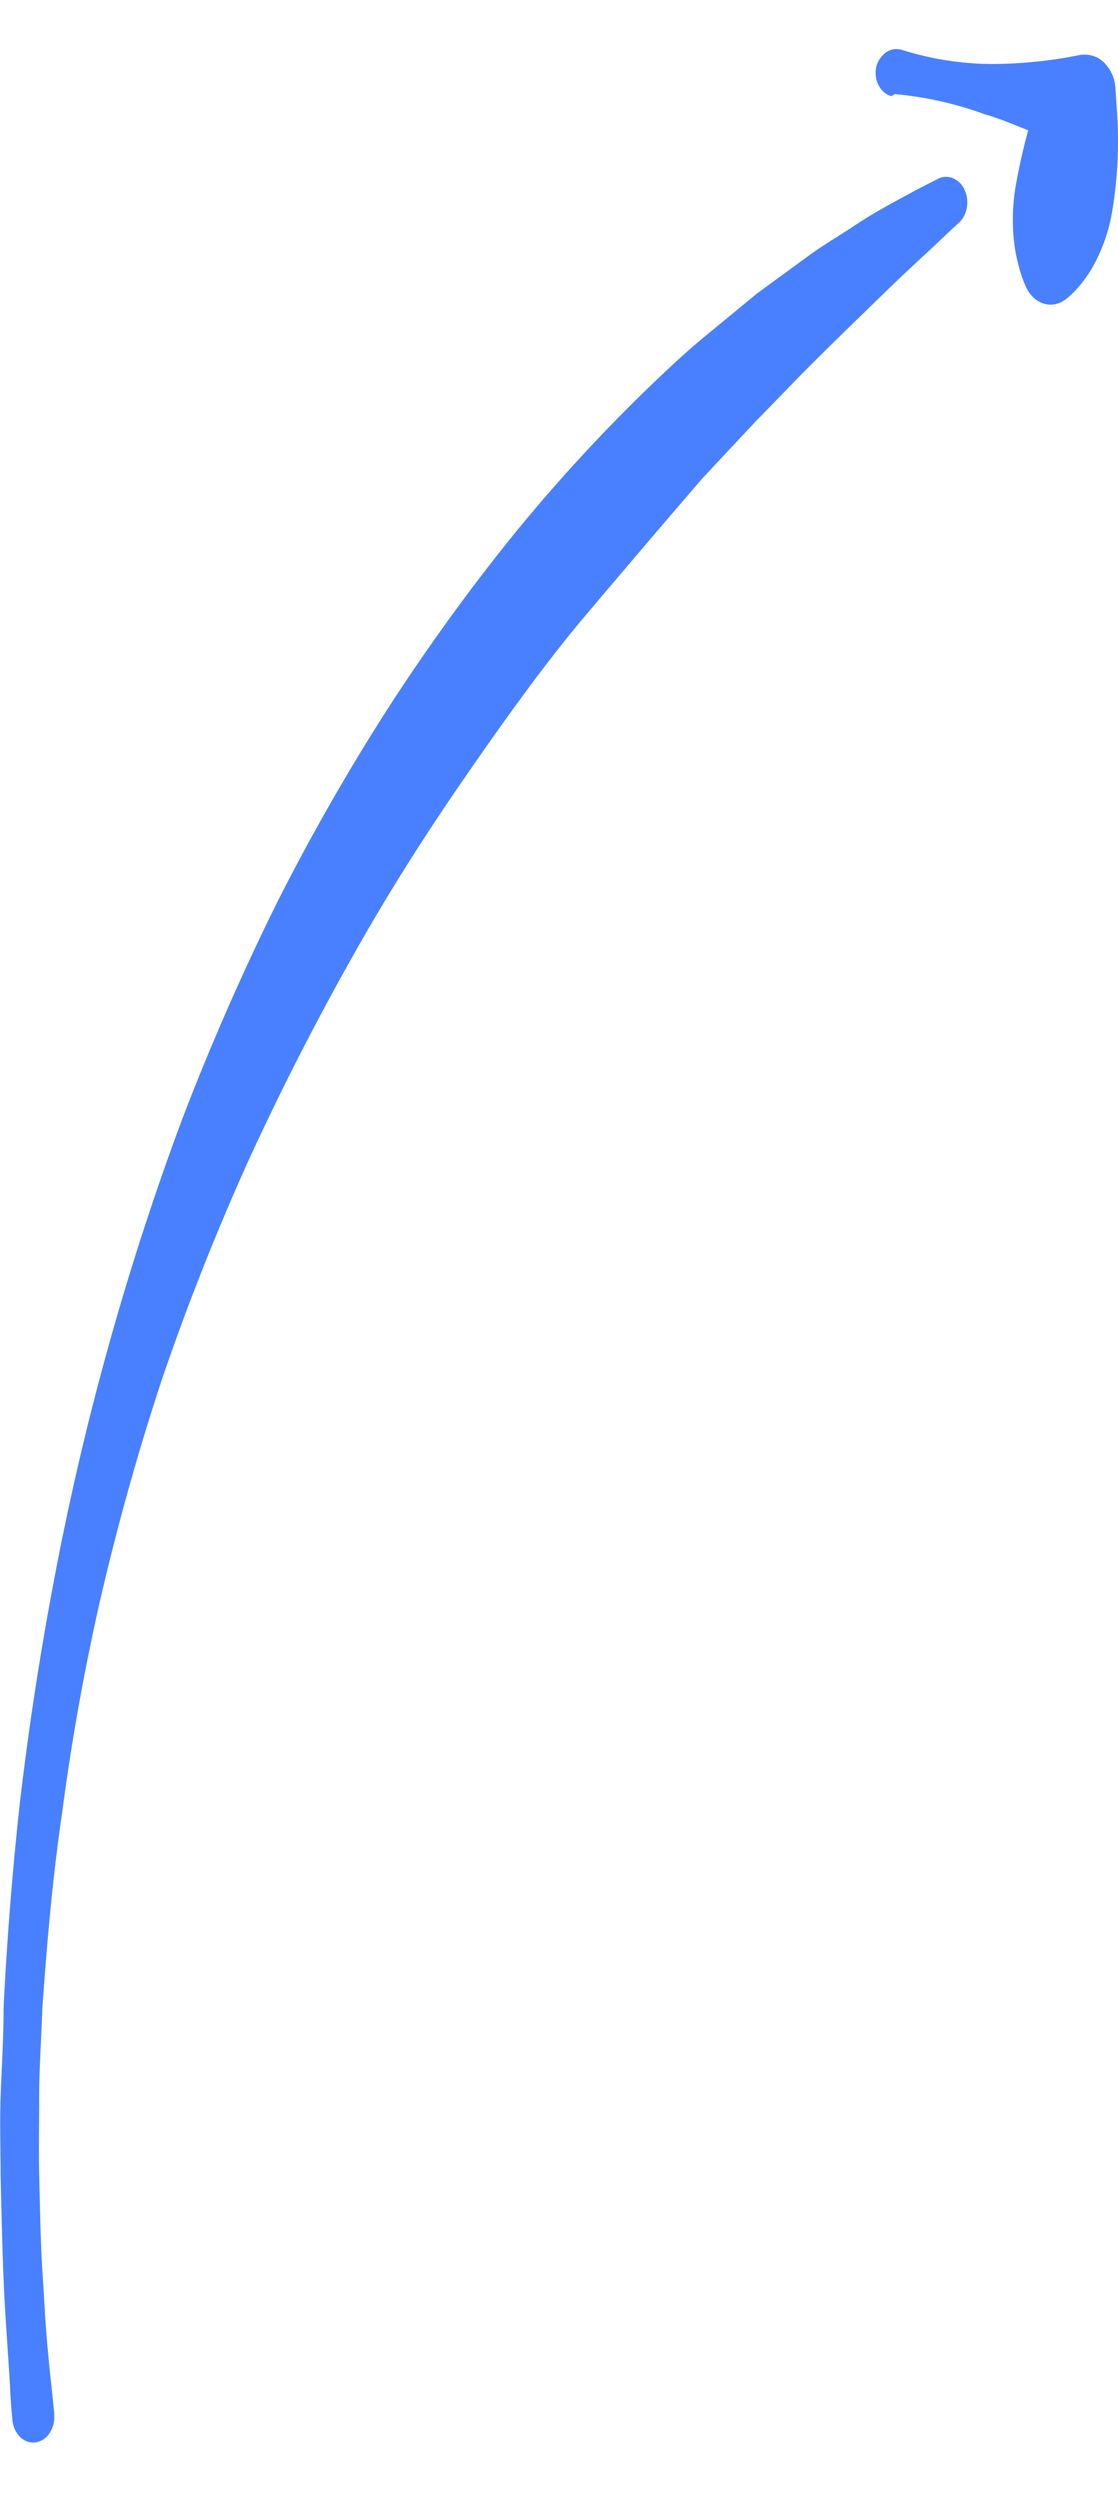 <svg width="17" height="38" fill="none" xmlns="http://www.w3.org/2000/svg"><path d="M.825 36.684s-.015-.156-.046-.443c-.03-.287-.078-.727-.105-1.254-.015-.269-.039-.563-.05-.887-.013-.323-.019-.676-.028-1.054-.009-.378 0-.774 0-1.195 0-.422.033-.866.048-1.327.066-.923.147-1.923.3-2.966.145-1.103.341-2.195.587-3.271.265-1.14.58-2.263.945-3.362a37.8 37.8 0 011.296-3.271 41.49 41.49 0 011.585-3.108c.559-1 1.154-1.926 1.759-2.798.604-.873 1.203-1.705 1.822-2.435.62-.731 1.203-1.418 1.747-2.047l.812-.868.734-.753c.475-.476.902-.887 1.245-1.221.343-.334.629-.589.818-.77.19-.182.3-.28.3-.28a.414.414 0 00.11-.234.459.459 0 00-.041-.264.342.342 0 00-.174-.168.27.27 0 00-.222.008l-.349.178c-.222.127-.56.29-.962.56-.202.134-.436.269-.674.443l-.77.563-.848.698c-.3.251-.601.538-.902.829a25.794 25.794 0 00-1.9 2.075c-.67.823-1.3 1.69-1.892 2.595a33.334 33.334 0 00-1.744 3.035 38.21 38.21 0 00-1.468 3.351A42.765 42.765 0 00.804 24.11a47.84 47.84 0 00-.509 3.355 52.774 52.774 0 00-.24 3.038c0 .473-.03.927-.045 1.356-.015.429 0 .84 0 1.225.018.767.033 1.435.066 1.991s.066.974.08 1.269a8 8 0 00.034.447.41.41 0 00.116.25.283.283 0 00.227.083.303.303 0 00.212-.129.436.436 0 00.08-.27v-.04z" fill="#4880FF"/><path d="M13.617 1.431c.464.043.923.147 1.368.31.225.062.451.163.677.25l.676.274-.544-.805c-.152.447-.27.91-.352 1.382-.04.238-.05.48-.033.722.01.13.028.257.057.382.018.069.033.134.054.203.023.073.05.144.081.212.027.06.063.112.106.154a.406.406 0 00.147.094.357.357 0 00.325-.042l.036-.025c.056-.044.108-.093.156-.148a1.891 1.891 0 00.322-.487c.108-.224.183-.468.223-.722a6.422 6.422 0 00.066-1.523l-.021-.32a.596.596 0 00-.16-.378.413.413 0 00-.333-.132h-.03c-.453.094-.912.14-1.372.141A4.646 4.646 0 0113.72.76a.275.275 0 00-.244.034.38.38 0 00-.157.372.377.377 0 00.124.237c.032.027.07.047.108.057.024 0 .045-.032.07-.032l-.003.003z" fill="#4880FF"/></svg>